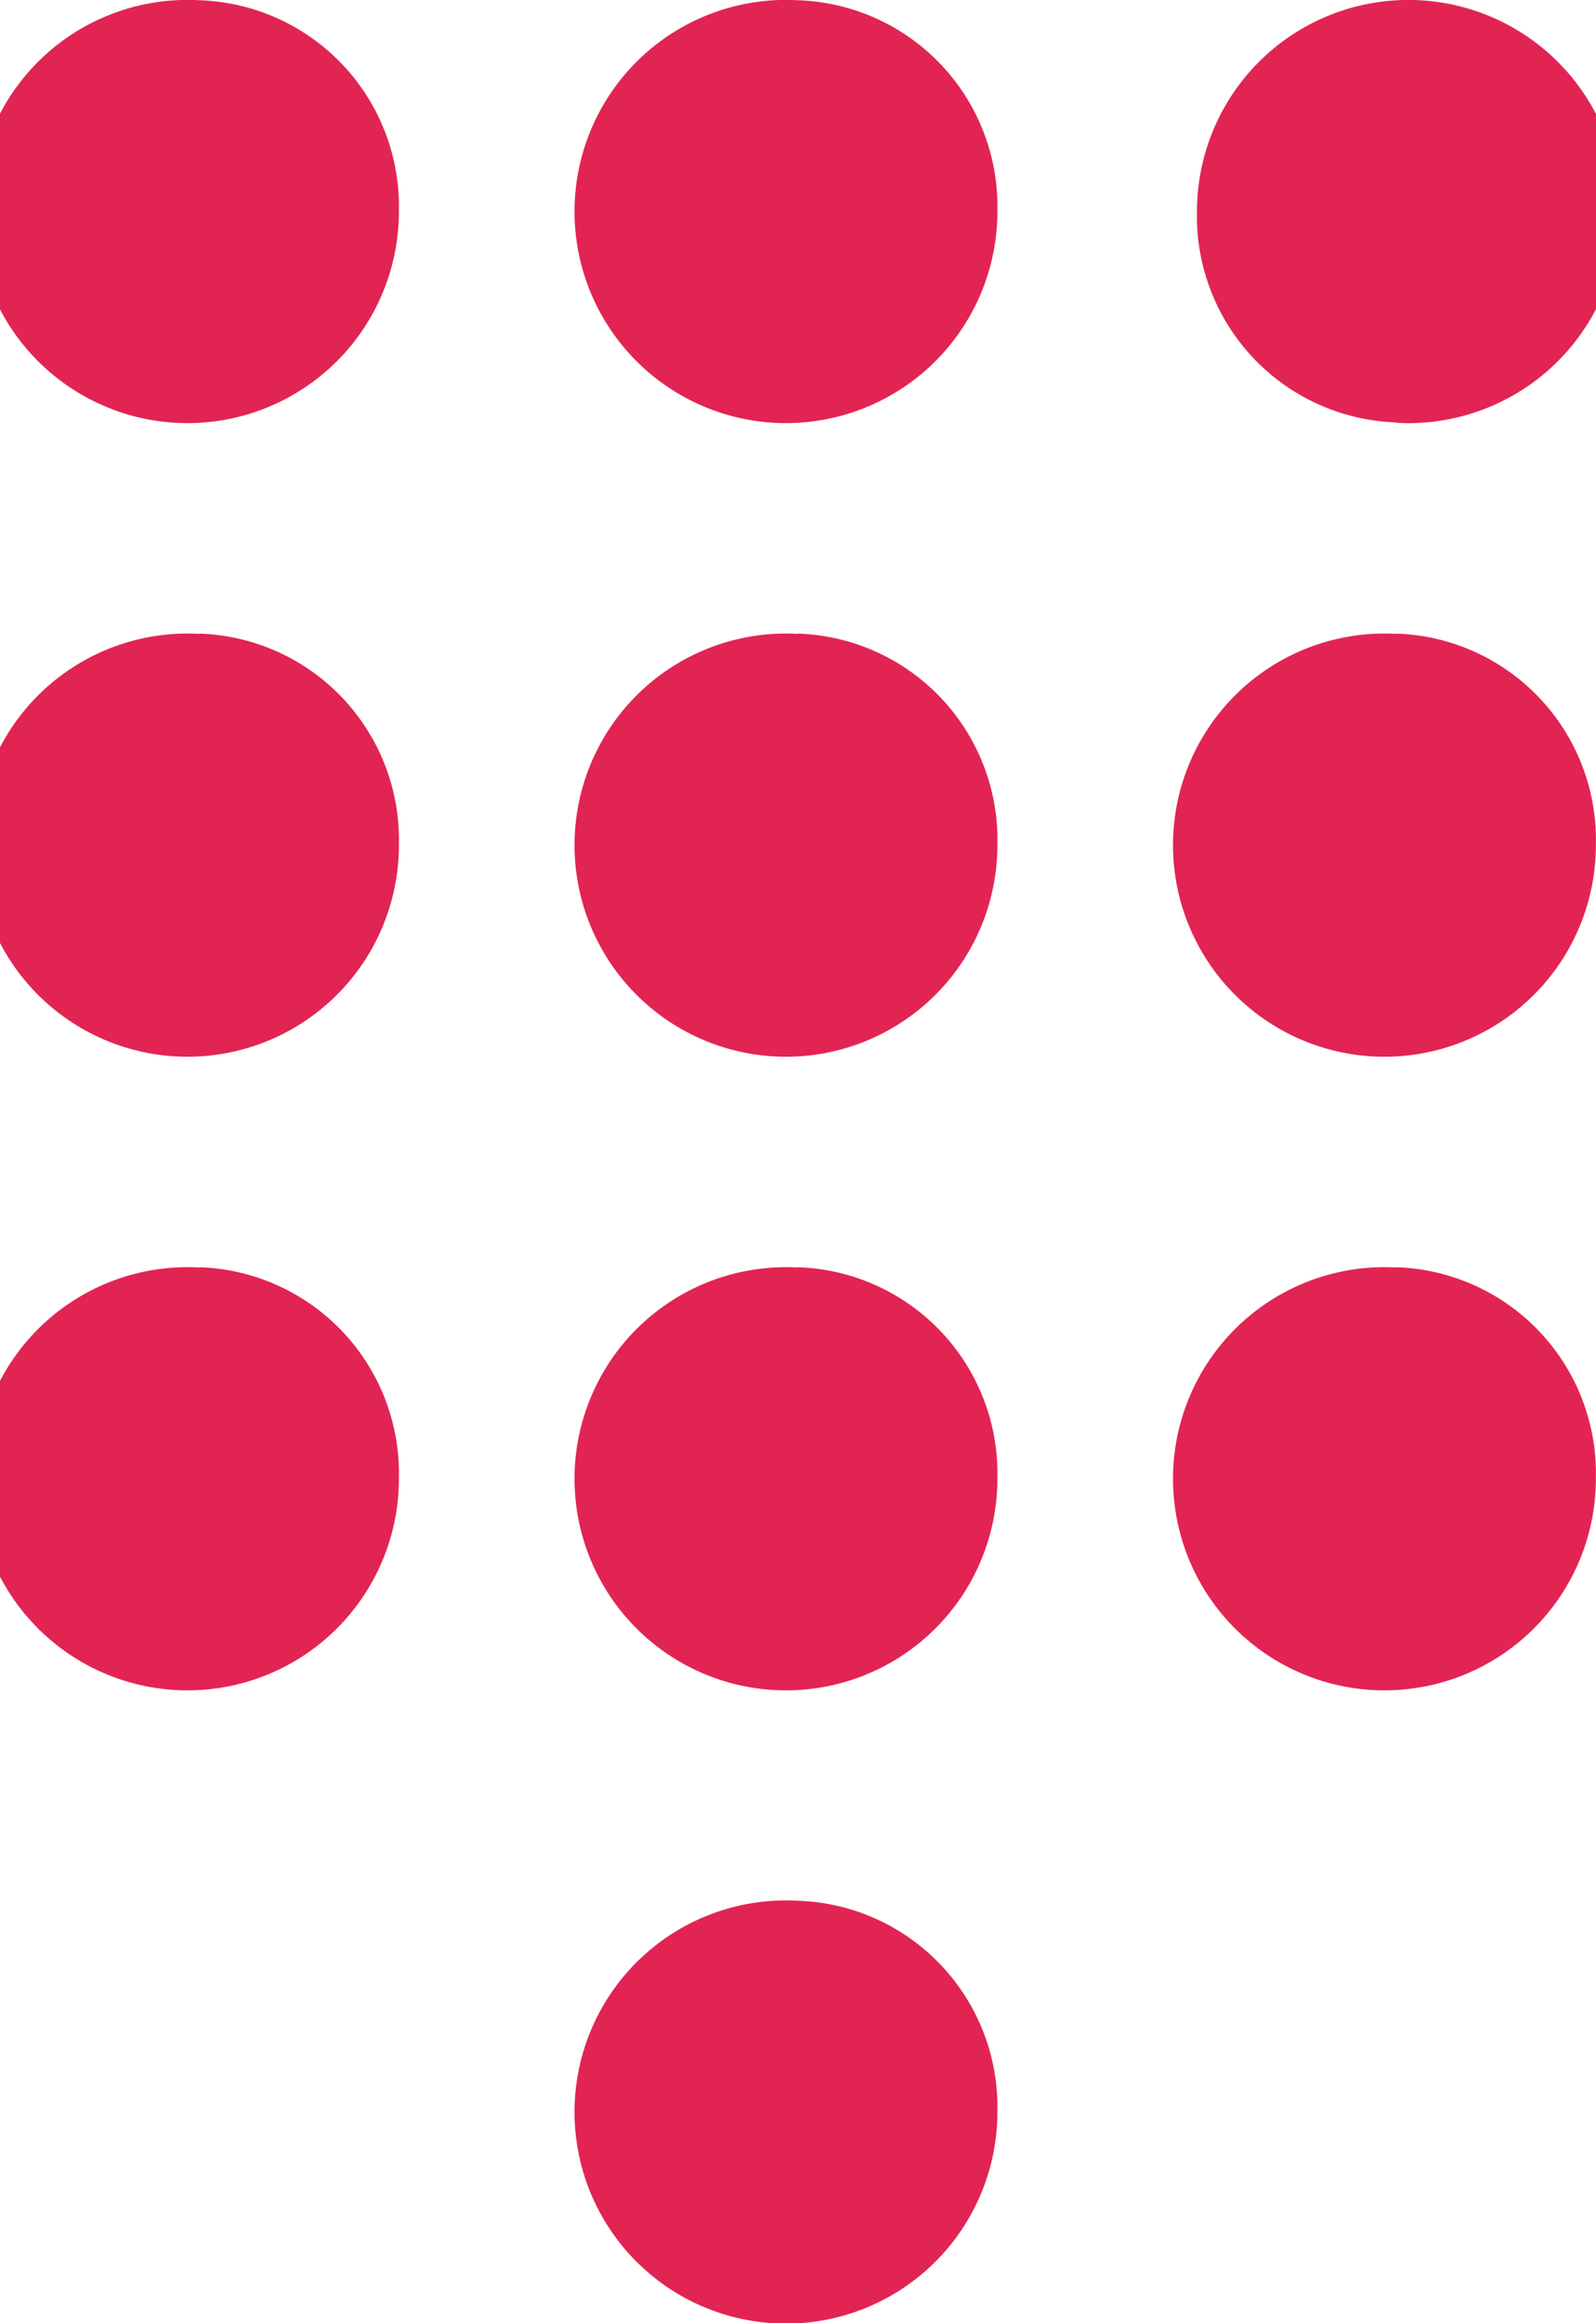 <svg xmlns="http://www.w3.org/2000/svg" width="12.387" height="18.018" viewBox="0 0 12.387 18.018">
  <path id="mobile" d="M786.193,5698.739a1.641,1.641,0,1,0,1.548,1.638A1.6,1.6,0,0,0,786.193,5698.739ZM781.548,5684a1.641,1.641,0,1,0,1.548,1.638A1.6,1.6,0,0,0,781.548,5684Zm0,4.914a1.641,1.641,0,1,0,1.548,1.639A1.6,1.6,0,0,0,781.548,5688.912Zm0,4.914a1.641,1.641,0,1,0,1.548,1.638A1.6,1.6,0,0,0,781.548,5693.826Zm9.29-6.551a1.641,1.641,0,1,0-1.548-1.638A1.6,1.6,0,0,0,790.838,5687.274Zm-4.645,6.551a1.641,1.641,0,1,0,1.548,1.638A1.6,1.6,0,0,0,786.193,5693.826Zm4.645,0a1.641,1.641,0,1,0,1.548,1.638A1.6,1.6,0,0,0,790.838,5693.826Zm0-4.914a1.641,1.641,0,1,0,1.548,1.639A1.6,1.6,0,0,0,790.838,5688.912Zm-4.645,0a1.641,1.641,0,1,0,1.548,1.639A1.6,1.6,0,0,0,786.193,5688.912Zm0-4.914a1.641,1.641,0,1,0,1.548,1.638A1.6,1.6,0,0,0,786.193,5684Z" transform="translate(-780 -5683.998)" fill="#e22453"/>
</svg>
